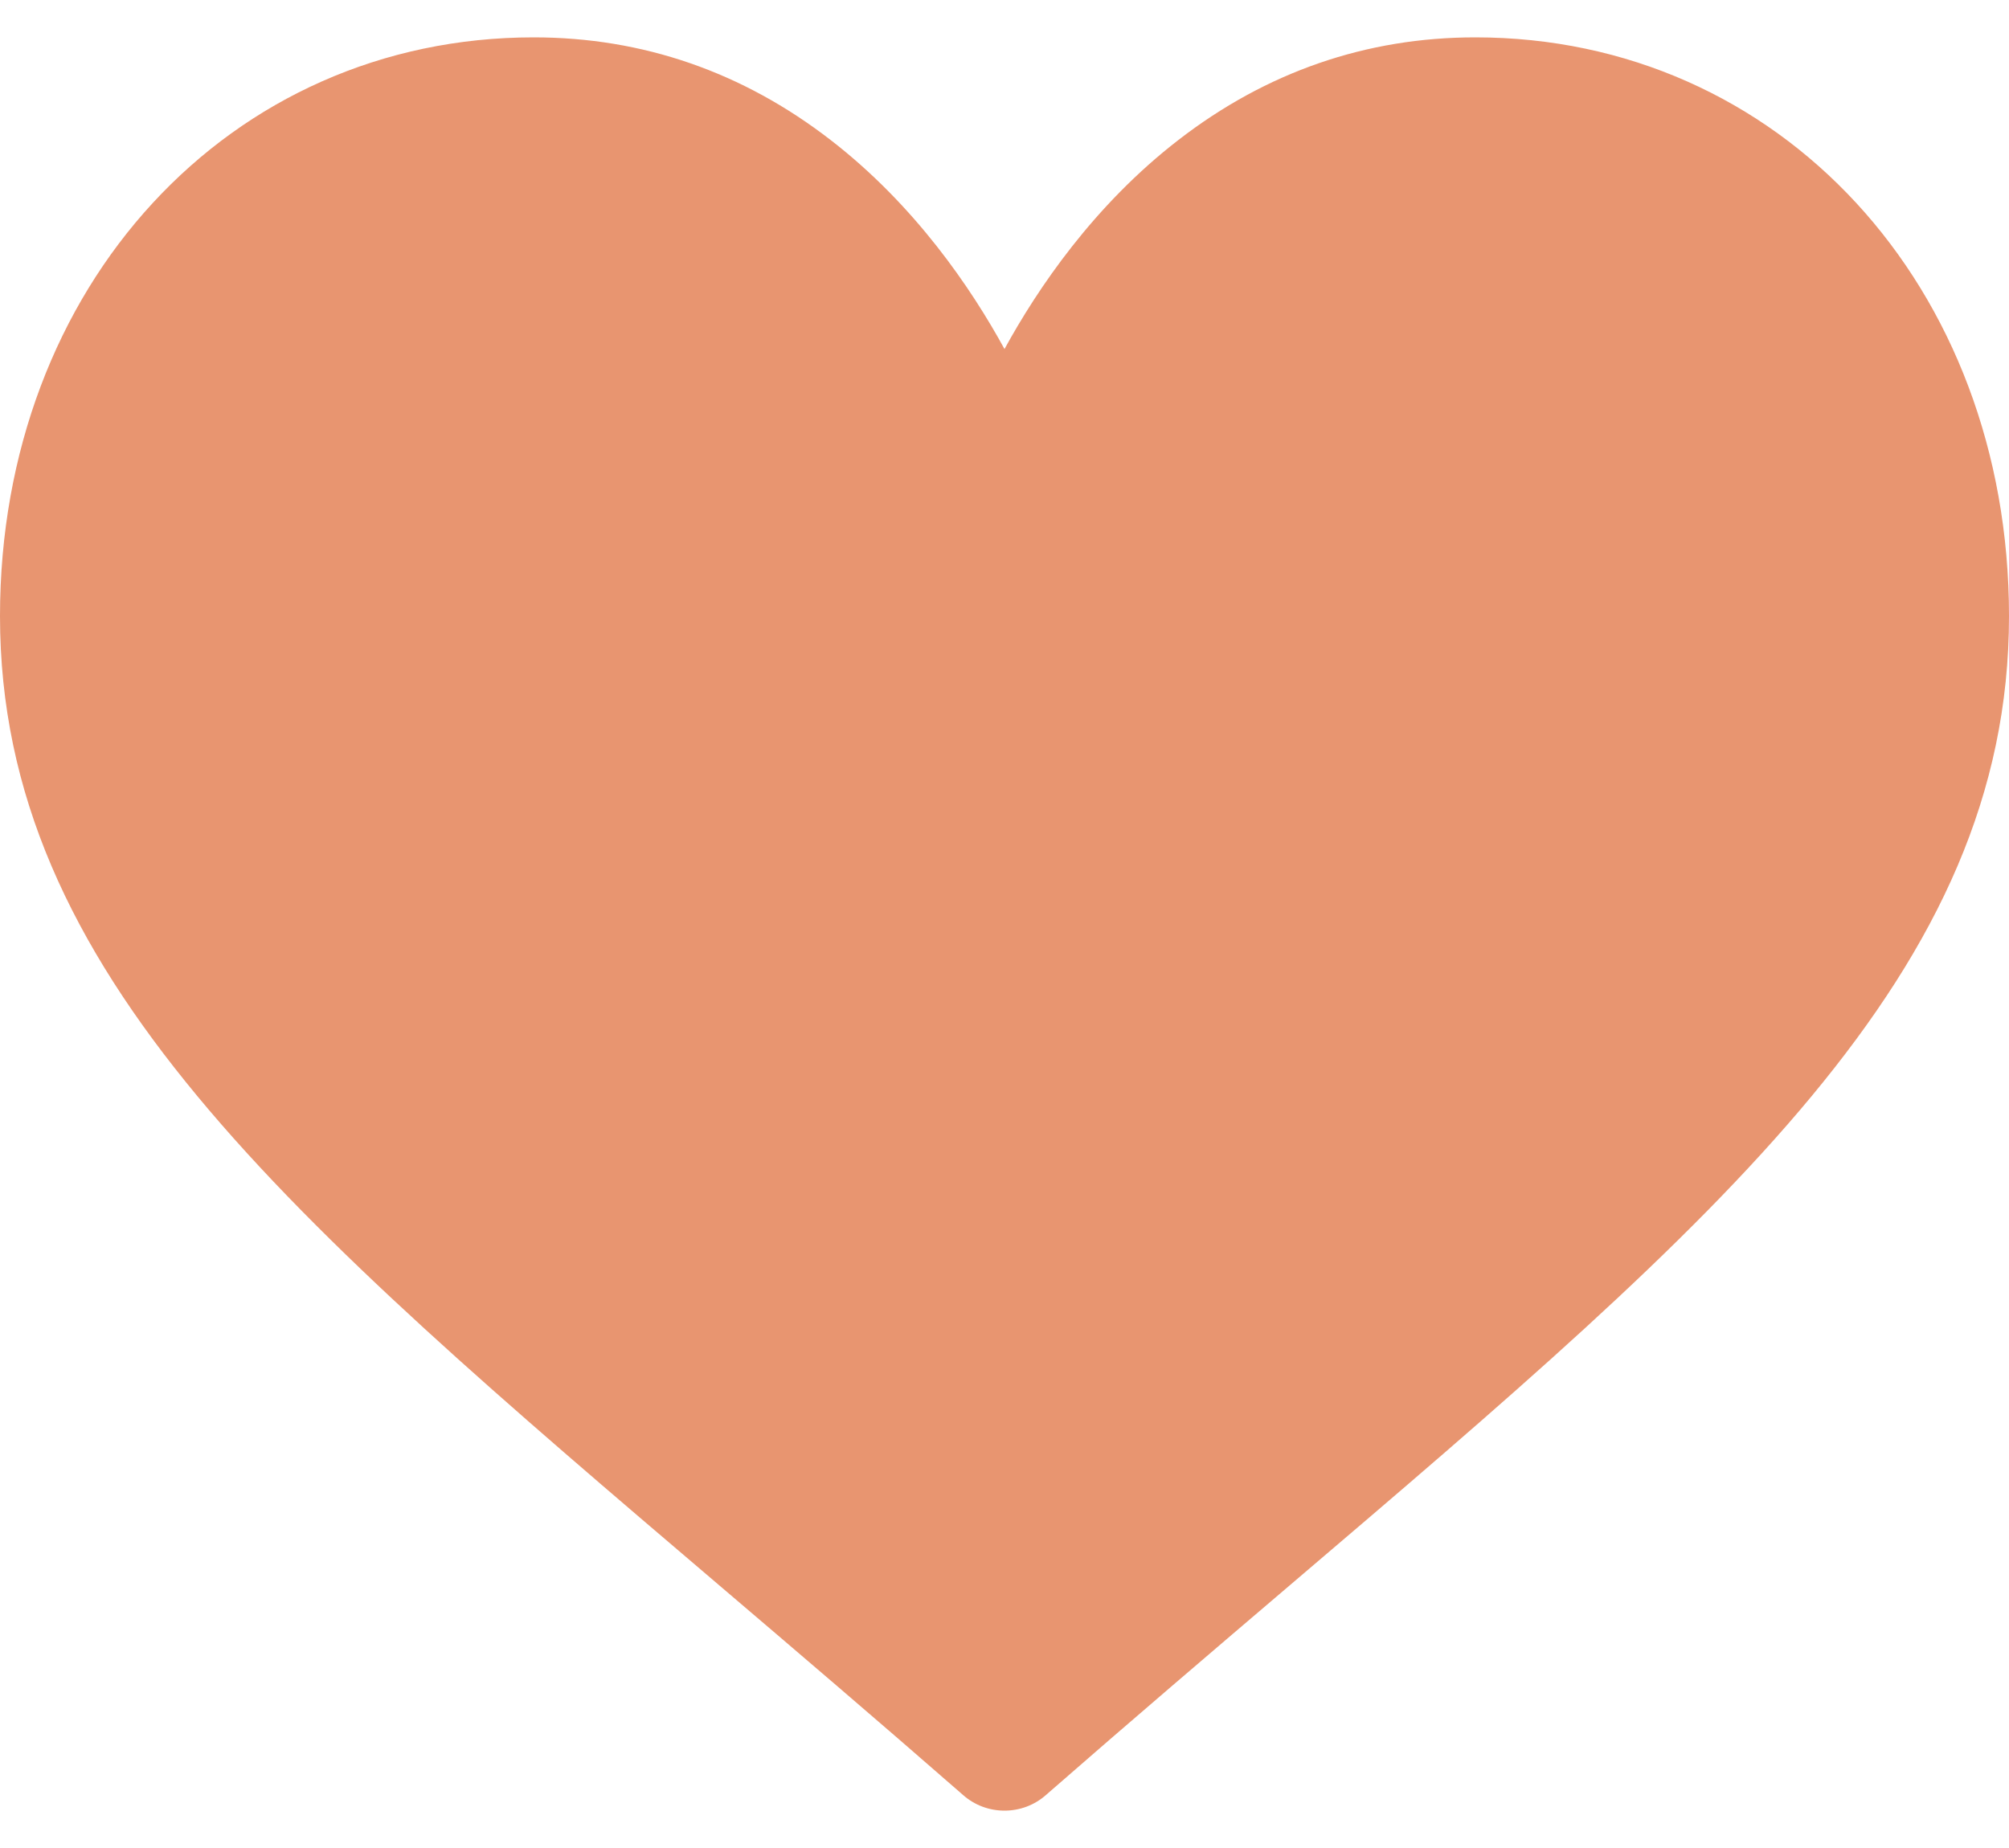 <svg width="25" height="23" viewBox="0 0 25 23" fill="none" xmlns="http://www.w3.org/2000/svg">
<path d="M18.359 0.465C17.003 0.465 15.759 0.895 14.663 1.743C13.612 2.555 12.912 3.591 12.5 4.344C12.088 3.591 11.388 2.555 10.337 1.743C9.241 0.895 7.997 0.465 6.641 0.465C2.855 0.465 0 3.561 0 7.668C0 12.104 3.562 15.139 8.954 19.734C9.869 20.514 10.907 21.399 11.986 22.342C12.128 22.467 12.31 22.535 12.5 22.535C12.69 22.535 12.872 22.467 13.014 22.342C14.093 21.399 15.131 20.514 16.047 19.733C21.438 15.139 25 12.104 25 7.668C25 3.561 22.145 0.465 18.359 0.465Z" fill="#E89570"/>
</svg>

